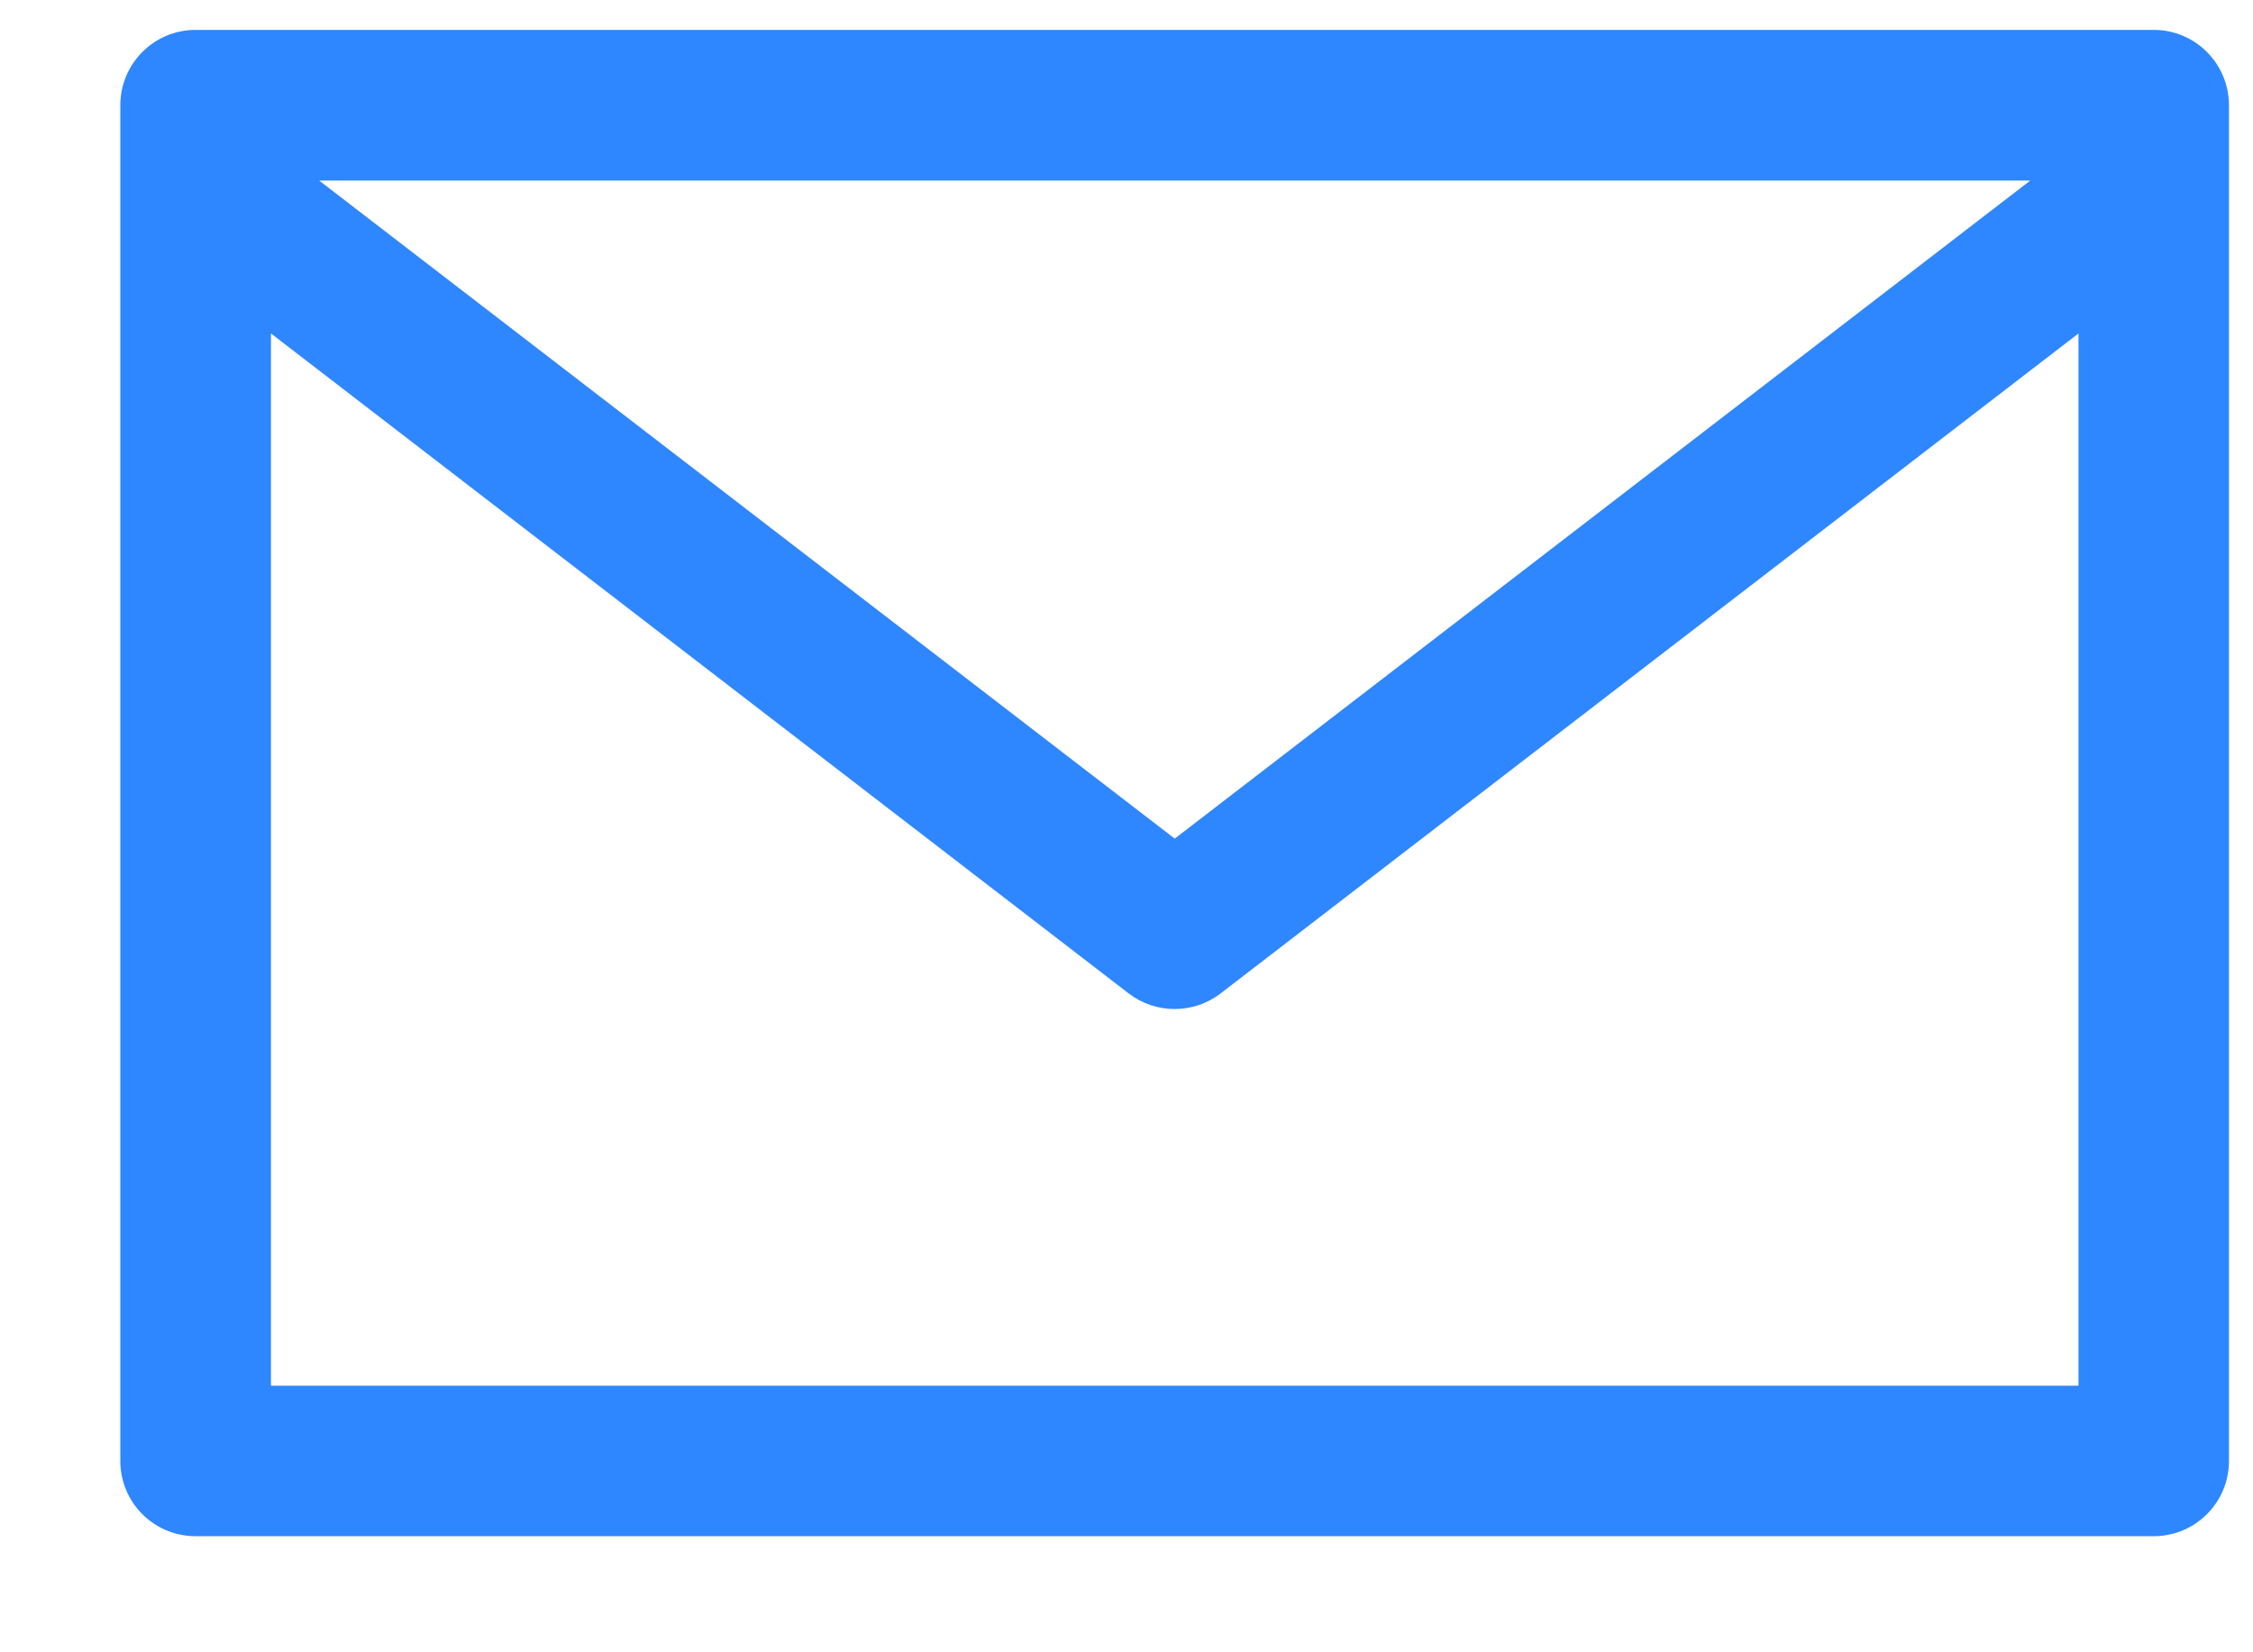 <svg width="15" height="11" viewBox="0 0 15 11" fill="none" xmlns="http://www.w3.org/2000/svg">
<path d="M14.339 0.199H1.302C1.025 0.199 0.801 0.424 0.801 0.701V9.726C0.801 10.003 1.025 10.227 1.302 10.227H14.339C14.616 10.227 14.84 10.003 14.84 9.726V0.701C14.84 0.424 14.616 0.199 14.339 0.199ZM13.517 1.202L7.821 5.583L2.125 1.202H13.517ZM13.838 9.225H1.804V2.22L7.515 6.614C7.695 6.752 7.946 6.752 8.126 6.614L13.838 2.22V9.225Z" fill="#2F87FF"/>
</svg>
